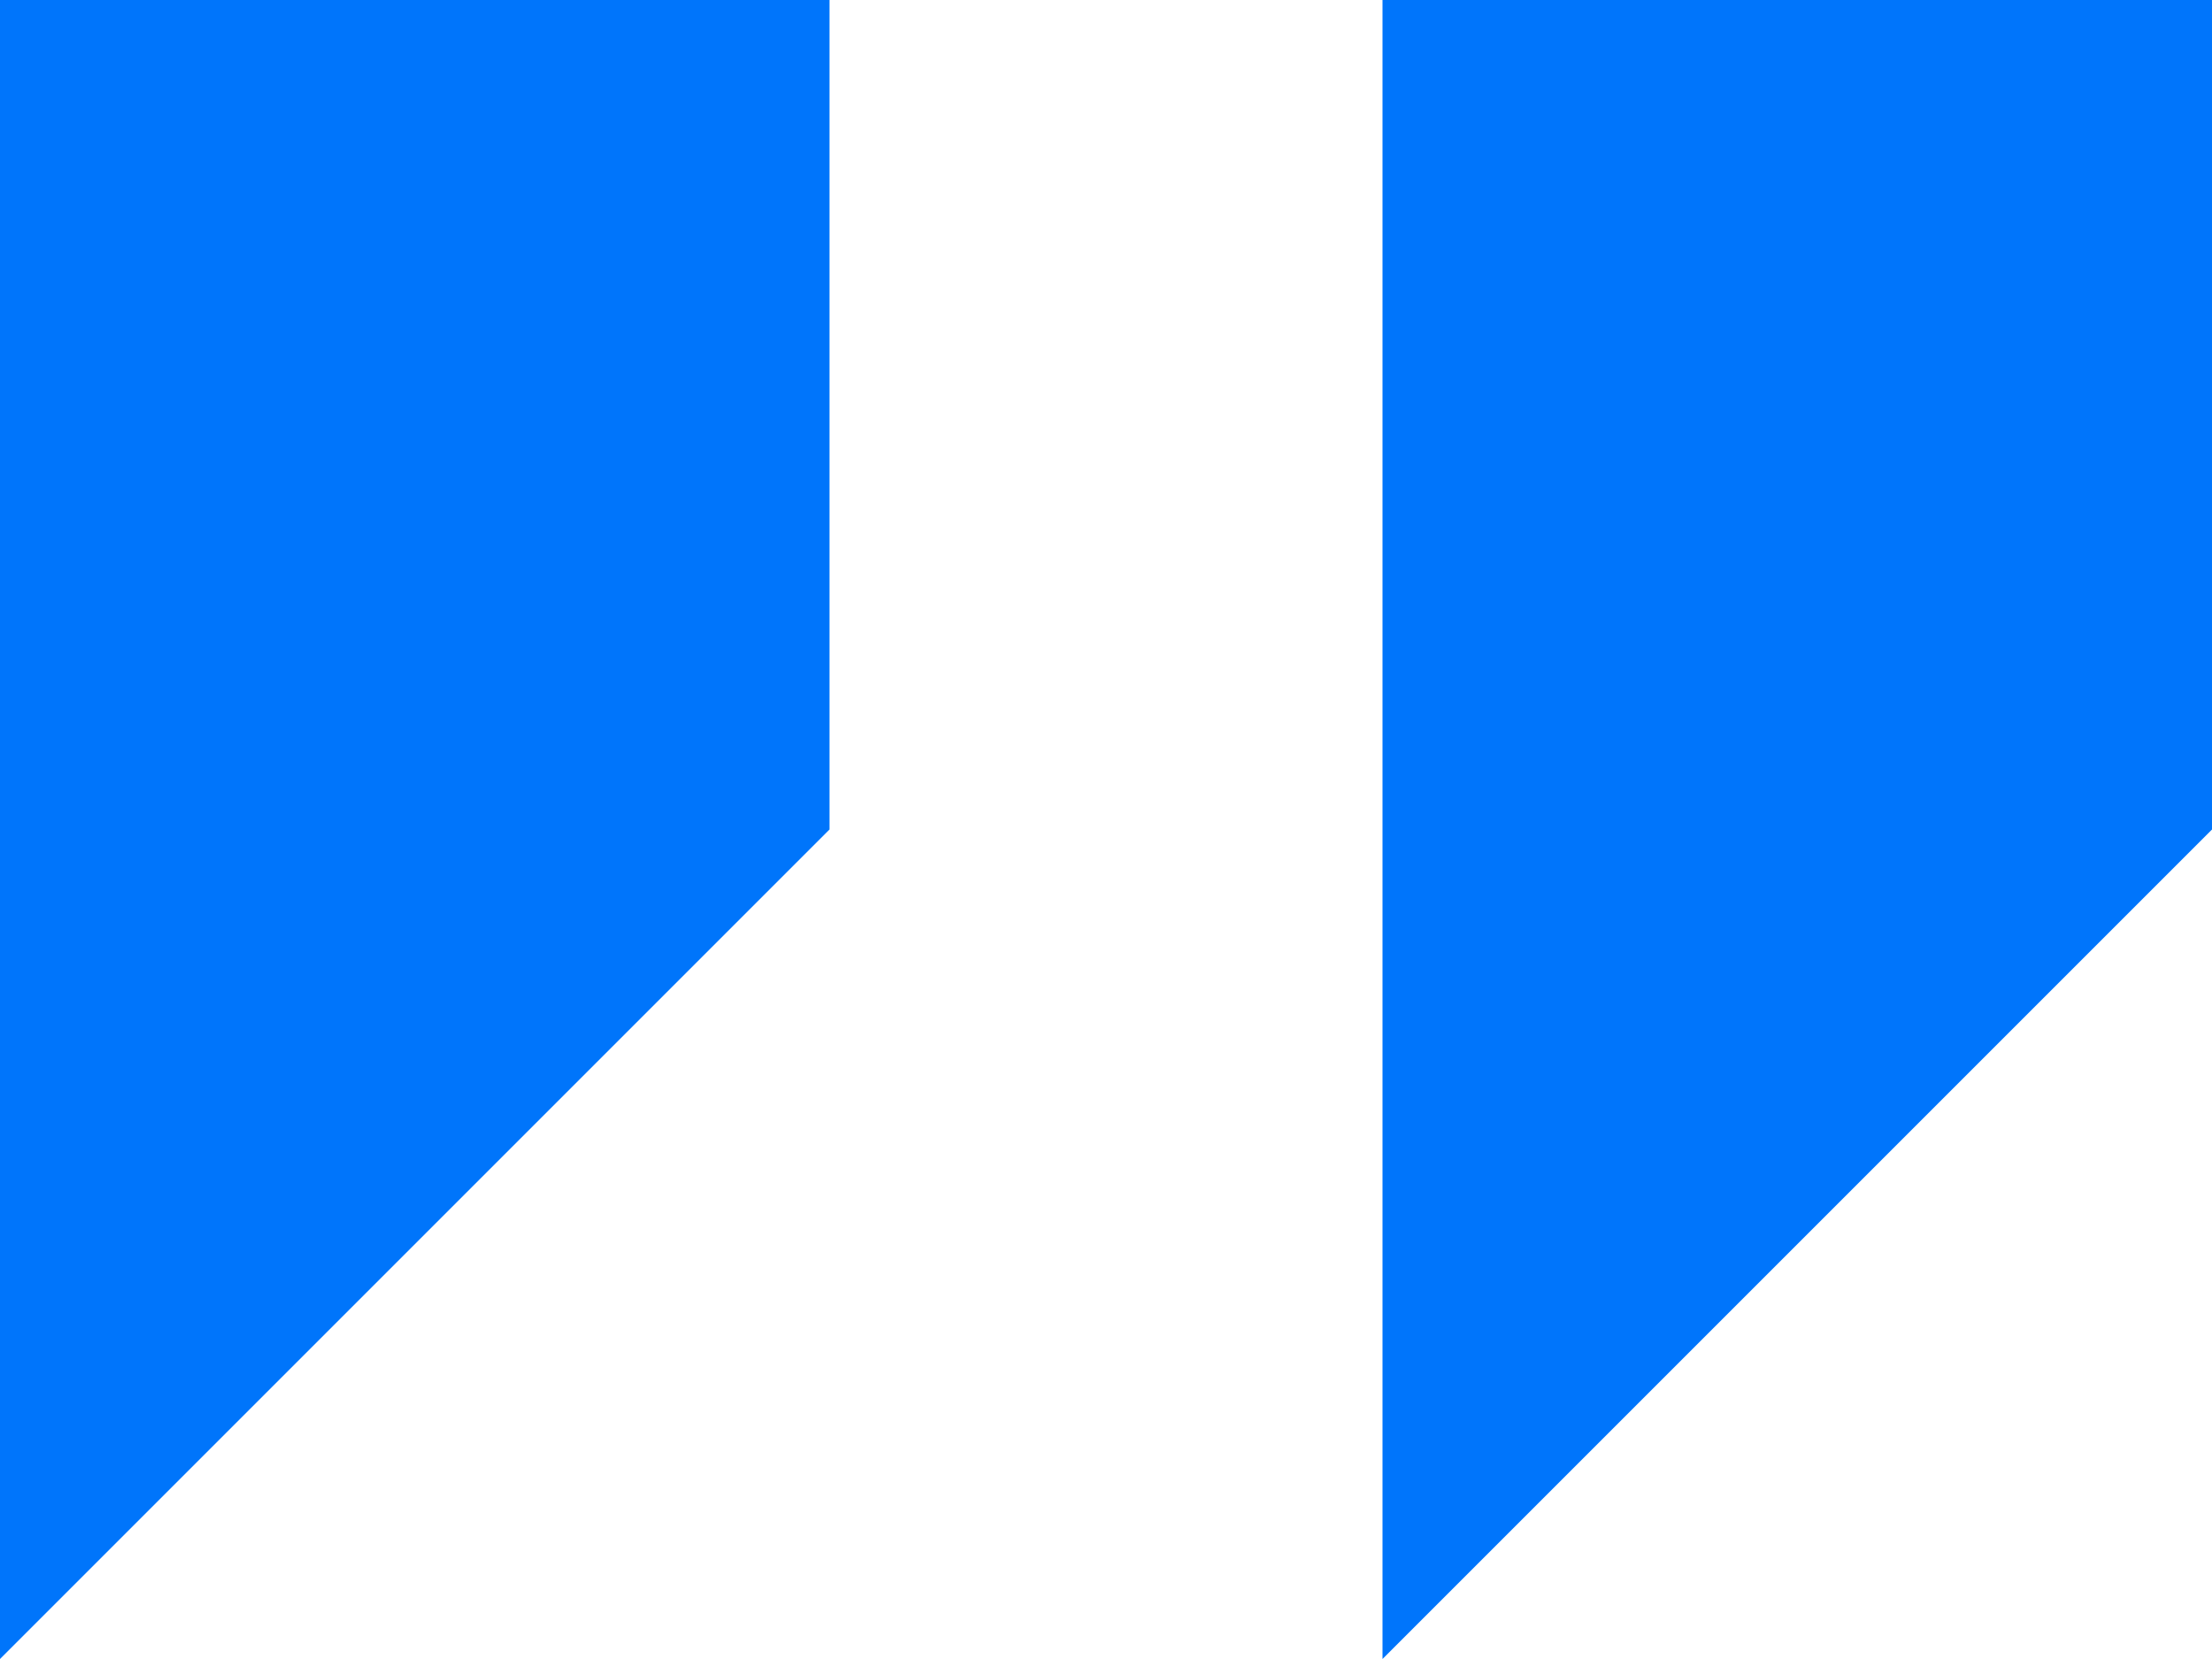 <svg xmlns="http://www.w3.org/2000/svg" width="32" height="24" viewBox="0 0 32 24">
  <g id="quotes" transform="translate(0 -4)">
    <g id="right_x5F_quote_x5F_alt">
      <g id="Groupe_1" data-name="Groupe 1">
        <path id="Tracé_1" data-name="Tracé 1" d="M0,4V28L12,16V4Z" fill="#0075fb"/>
        <path id="Tracé_2" data-name="Tracé 2" d="M20,4V28L32,16V4Z" fill="#0075fb"/>
      </g>
    </g>
  </g>
</svg>
